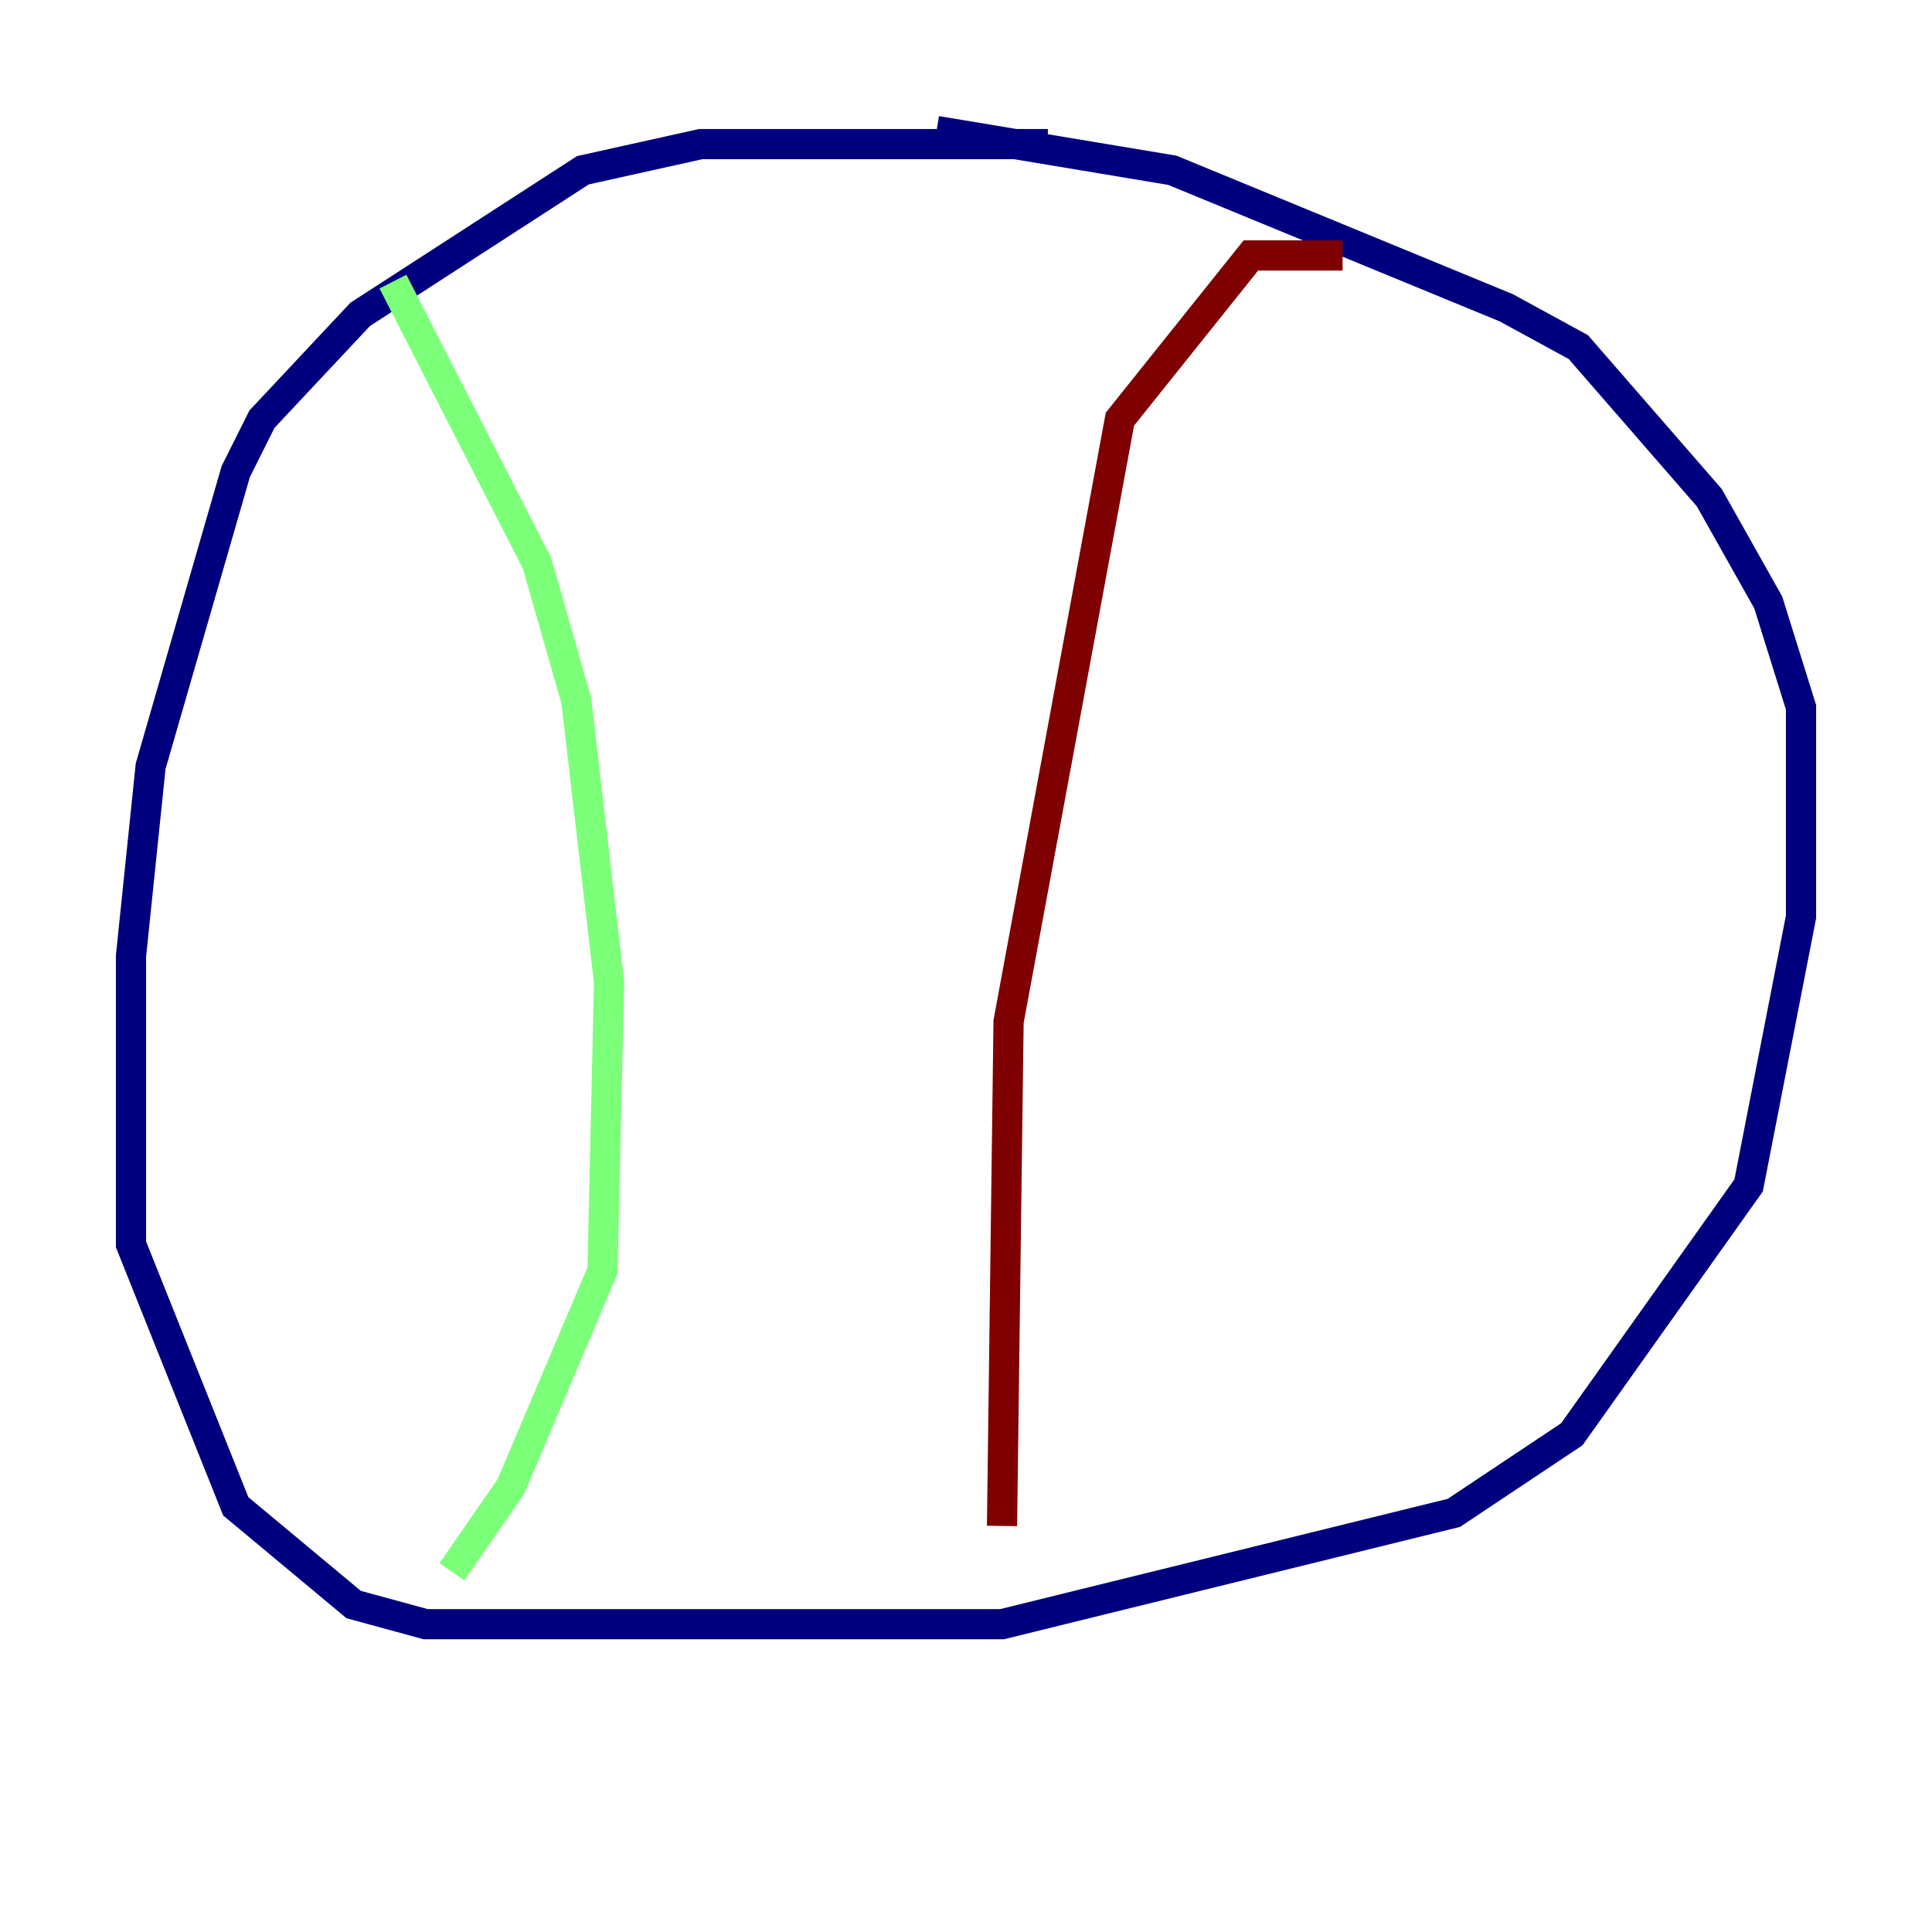 <?xml version="1.0" encoding="utf-8" ?>
<svg baseProfile="tiny" height="128" version="1.2" viewBox="0,0,128,128" width="128" xmlns="http://www.w3.org/2000/svg" xmlns:ev="http://www.w3.org/2001/xml-events" xmlns:xlink="http://www.w3.org/1999/xlink"><defs /><polyline fill="none" points="69.424,9.546 46.427,9.546 38.617,11.281 23.864,20.827 17.356,27.77 15.62,31.241 9.98,50.766 8.678,63.349 8.678,82.441 15.62,99.797 23.43,106.305 28.203,107.607 66.386,107.607 96.325,100.231 104.136,95.024 115.851,78.536 119.322,60.746 119.322,46.861 117.153,39.919 113.248,32.976 104.57,22.997 99.797,20.393 77.668,11.281 62.047,8.678" stroke="#00007f" stroke-width="2" /><polyline fill="none" points="26.034,18.658 35.58,37.315 38.183,46.427 40.352,65.085 39.919,84.176 33.844,98.495 29.939,104.136" stroke="#7cff79" stroke-width="2" /><polyline fill="none" points="88.949,16.922 82.875,16.922 74.197,27.77 66.82,67.688 66.386,101.098" stroke="#7f0000" stroke-width="2" /></svg>